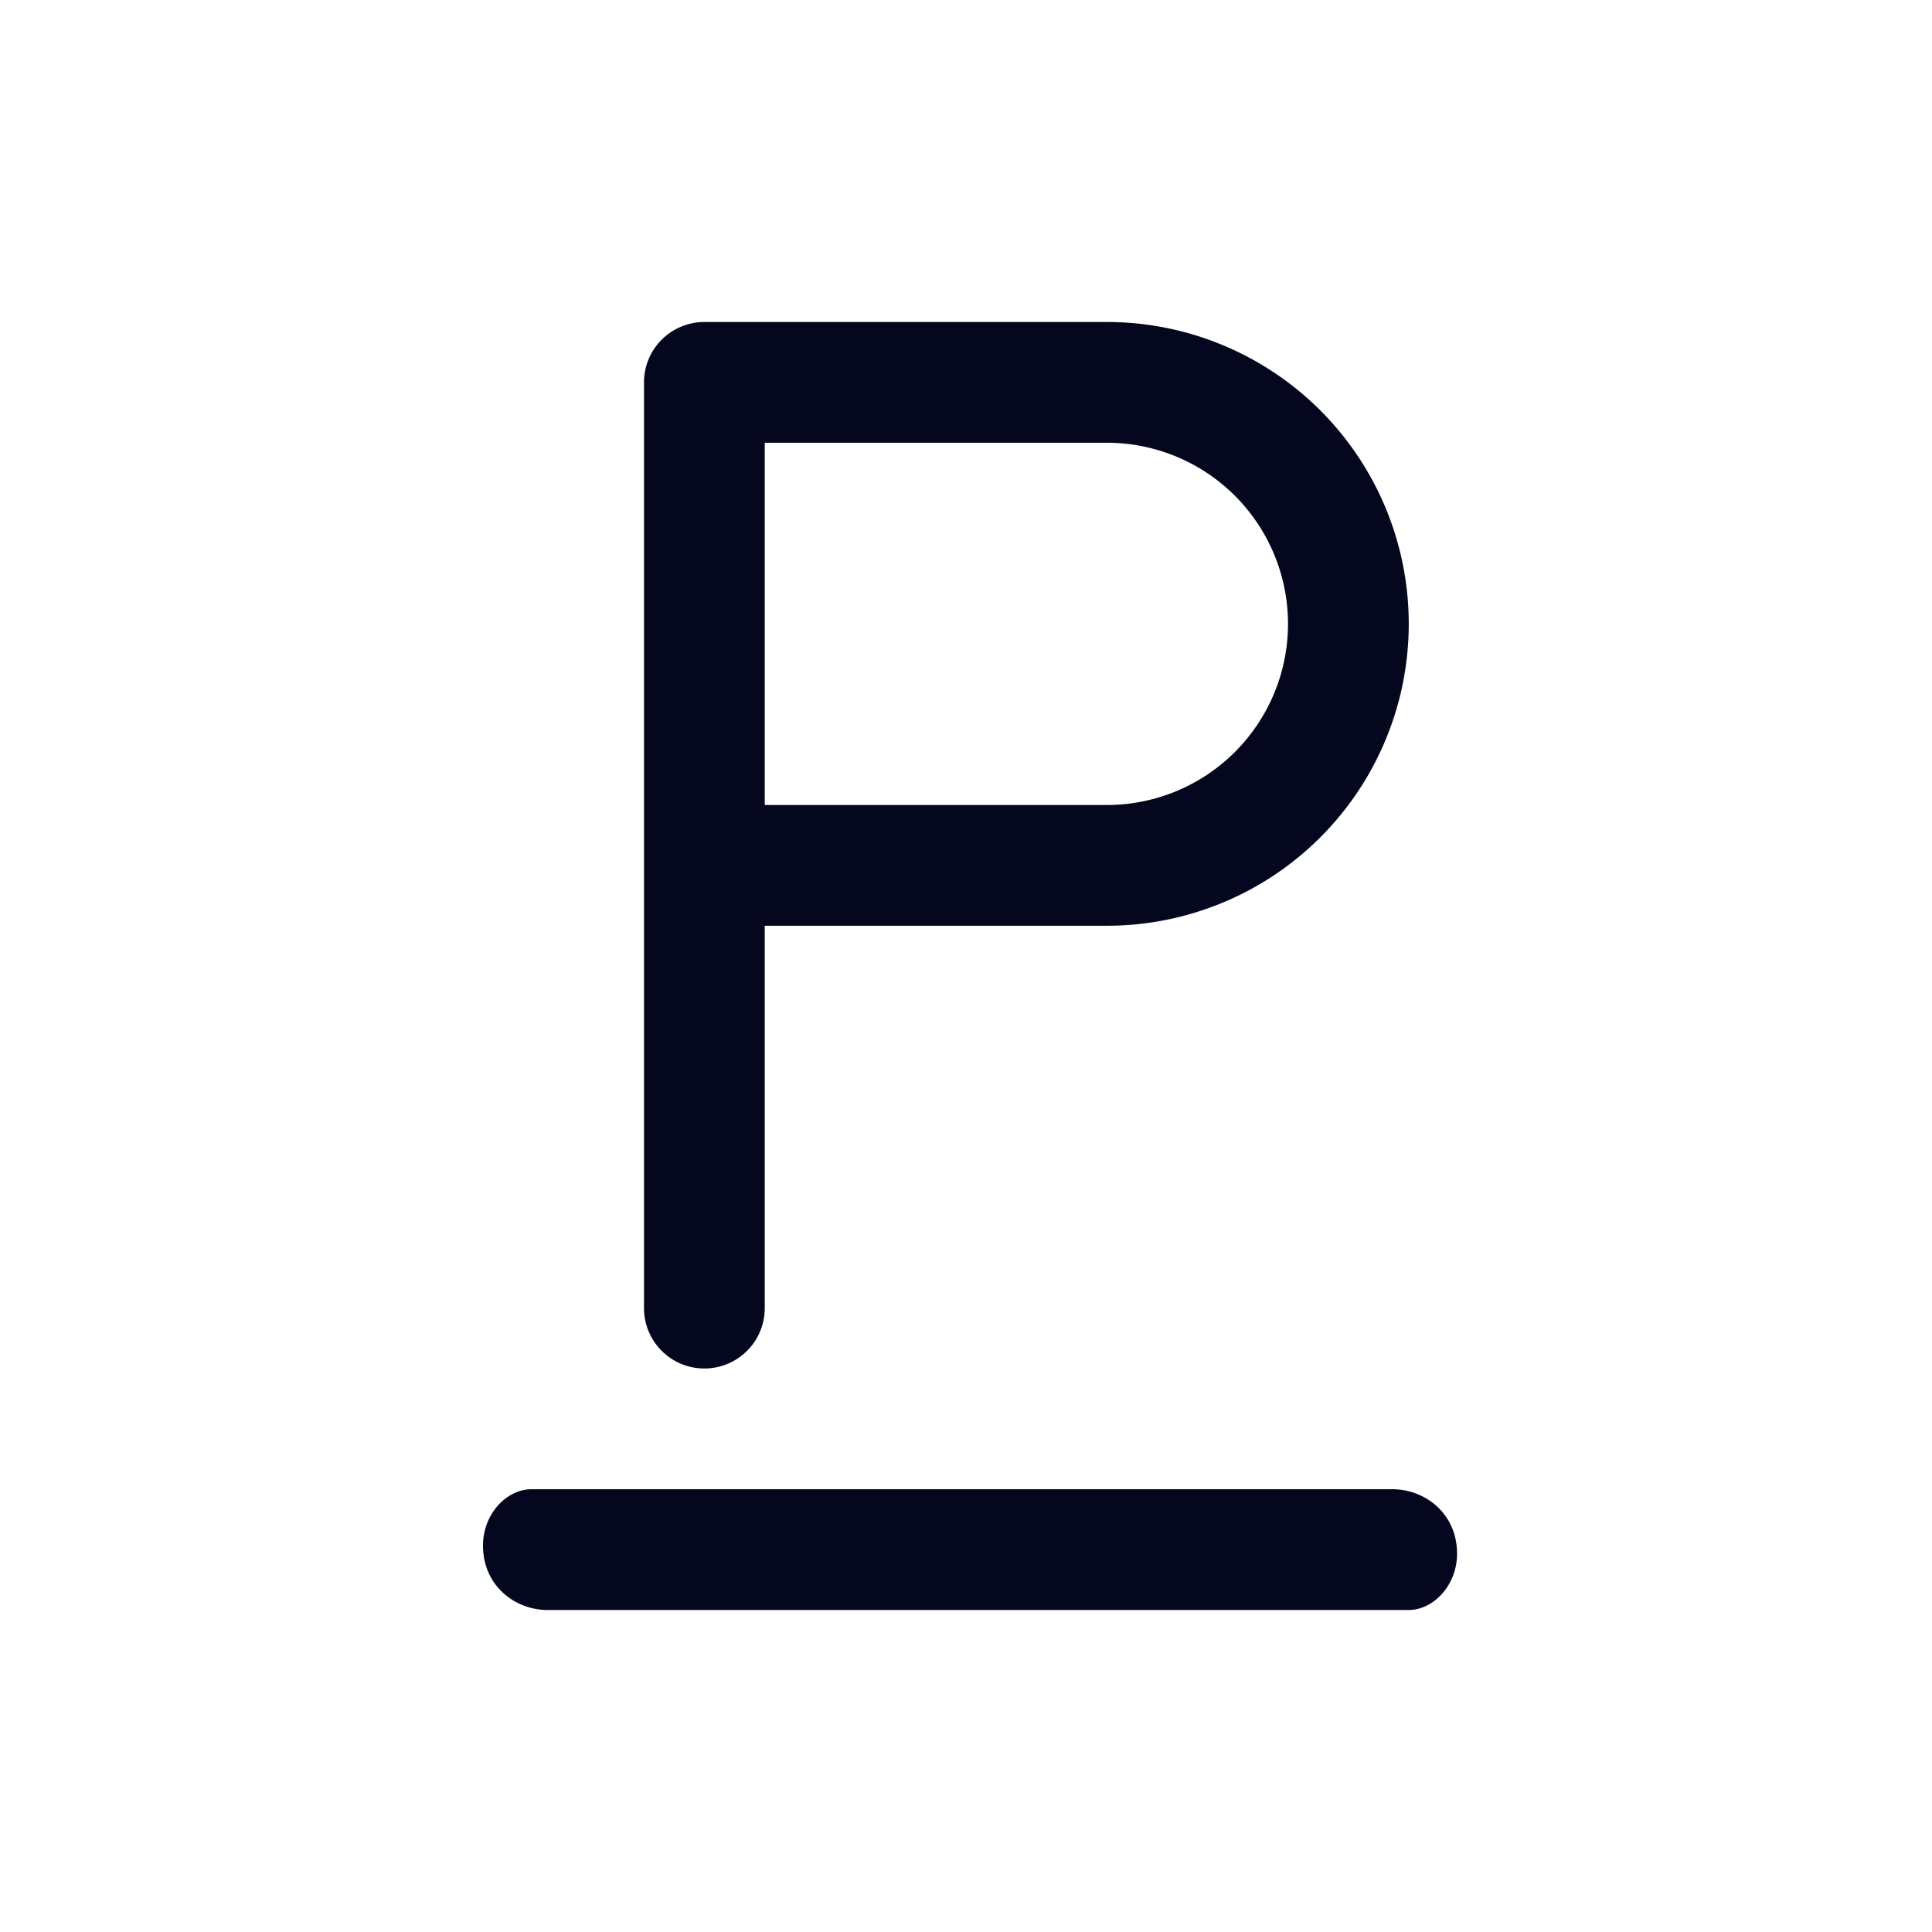 <svg xmlns="http://www.w3.org/2000/svg" width="24" height="24" fill="none"><path fill="#04071E" d="M8.75 4a.75.75 0 0 0-.75.75v11.5a.75.75 0 0 0 1.5 0V11.5h4.25a3.75 3.75 0 1 0 0-7.5zm5 6H9.5V5.5h4.25a2.25 2.25 0 0 1 0 4.5m3.55 8.5H6.6c-.3 0-.6.3-.6.7 0 .5.4.8.8.8h10.7c.3 0 .6-.3.6-.7 0-.5-.4-.8-.8-.8"/></svg>